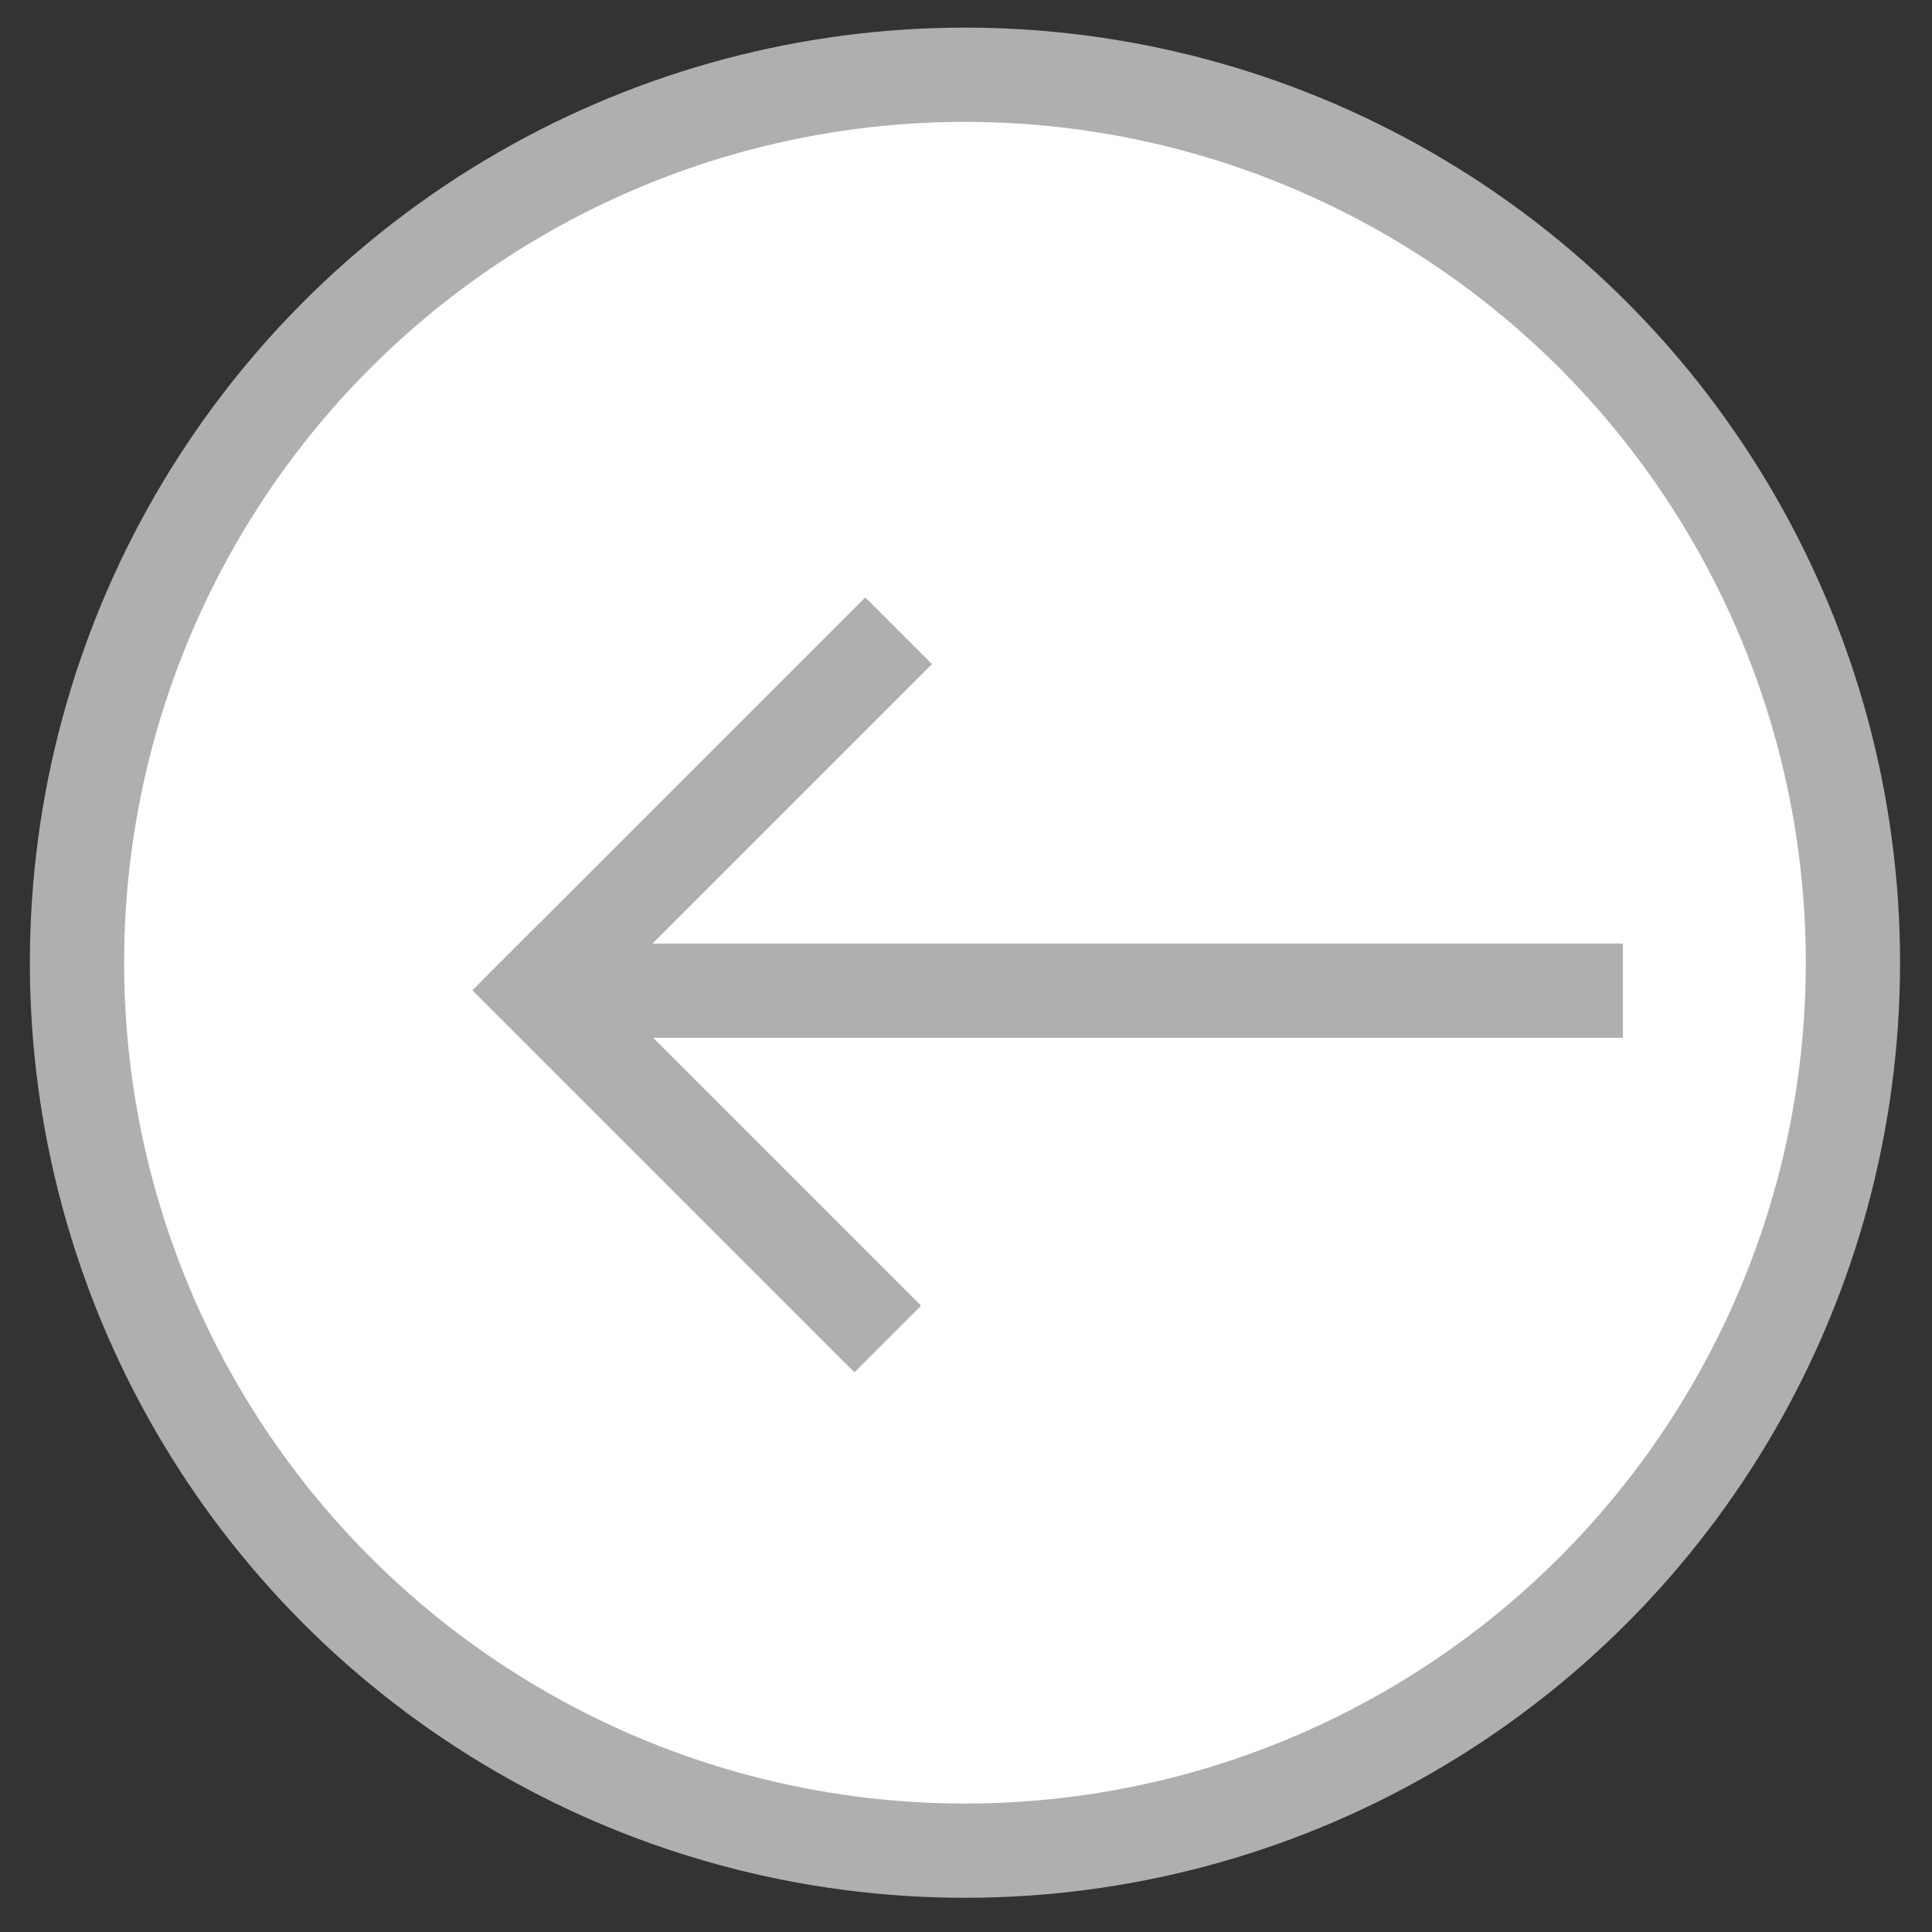 <svg width="41" height="41" viewBox="0 0 41 41" fill="none" xmlns="http://www.w3.org/2000/svg">
<rect x="0" y="0" width="41" height="41" fill="#333333" stroke="none"/>
<circle cx="20.478" cy="20.43" r="18.844" fill="white" stroke="#AFAFAF" stroke-width="2"/>
<line x1="34.44" y1="21.024" x2="11.444" y2="21.024" stroke="#AFAFAF" stroke-width="2"/>
<line x1="19.07" y1="13.386" x2="10.962" y2="21.494" stroke="#AFAFAF" stroke-width="2"/>
<line y1="-1" x2="11.467" y2="-1" transform="matrix(0.707 0.707 0.707 -0.707 11.439 19.601)" stroke="#AFAFAF" stroke-width="2"/>
</svg>
